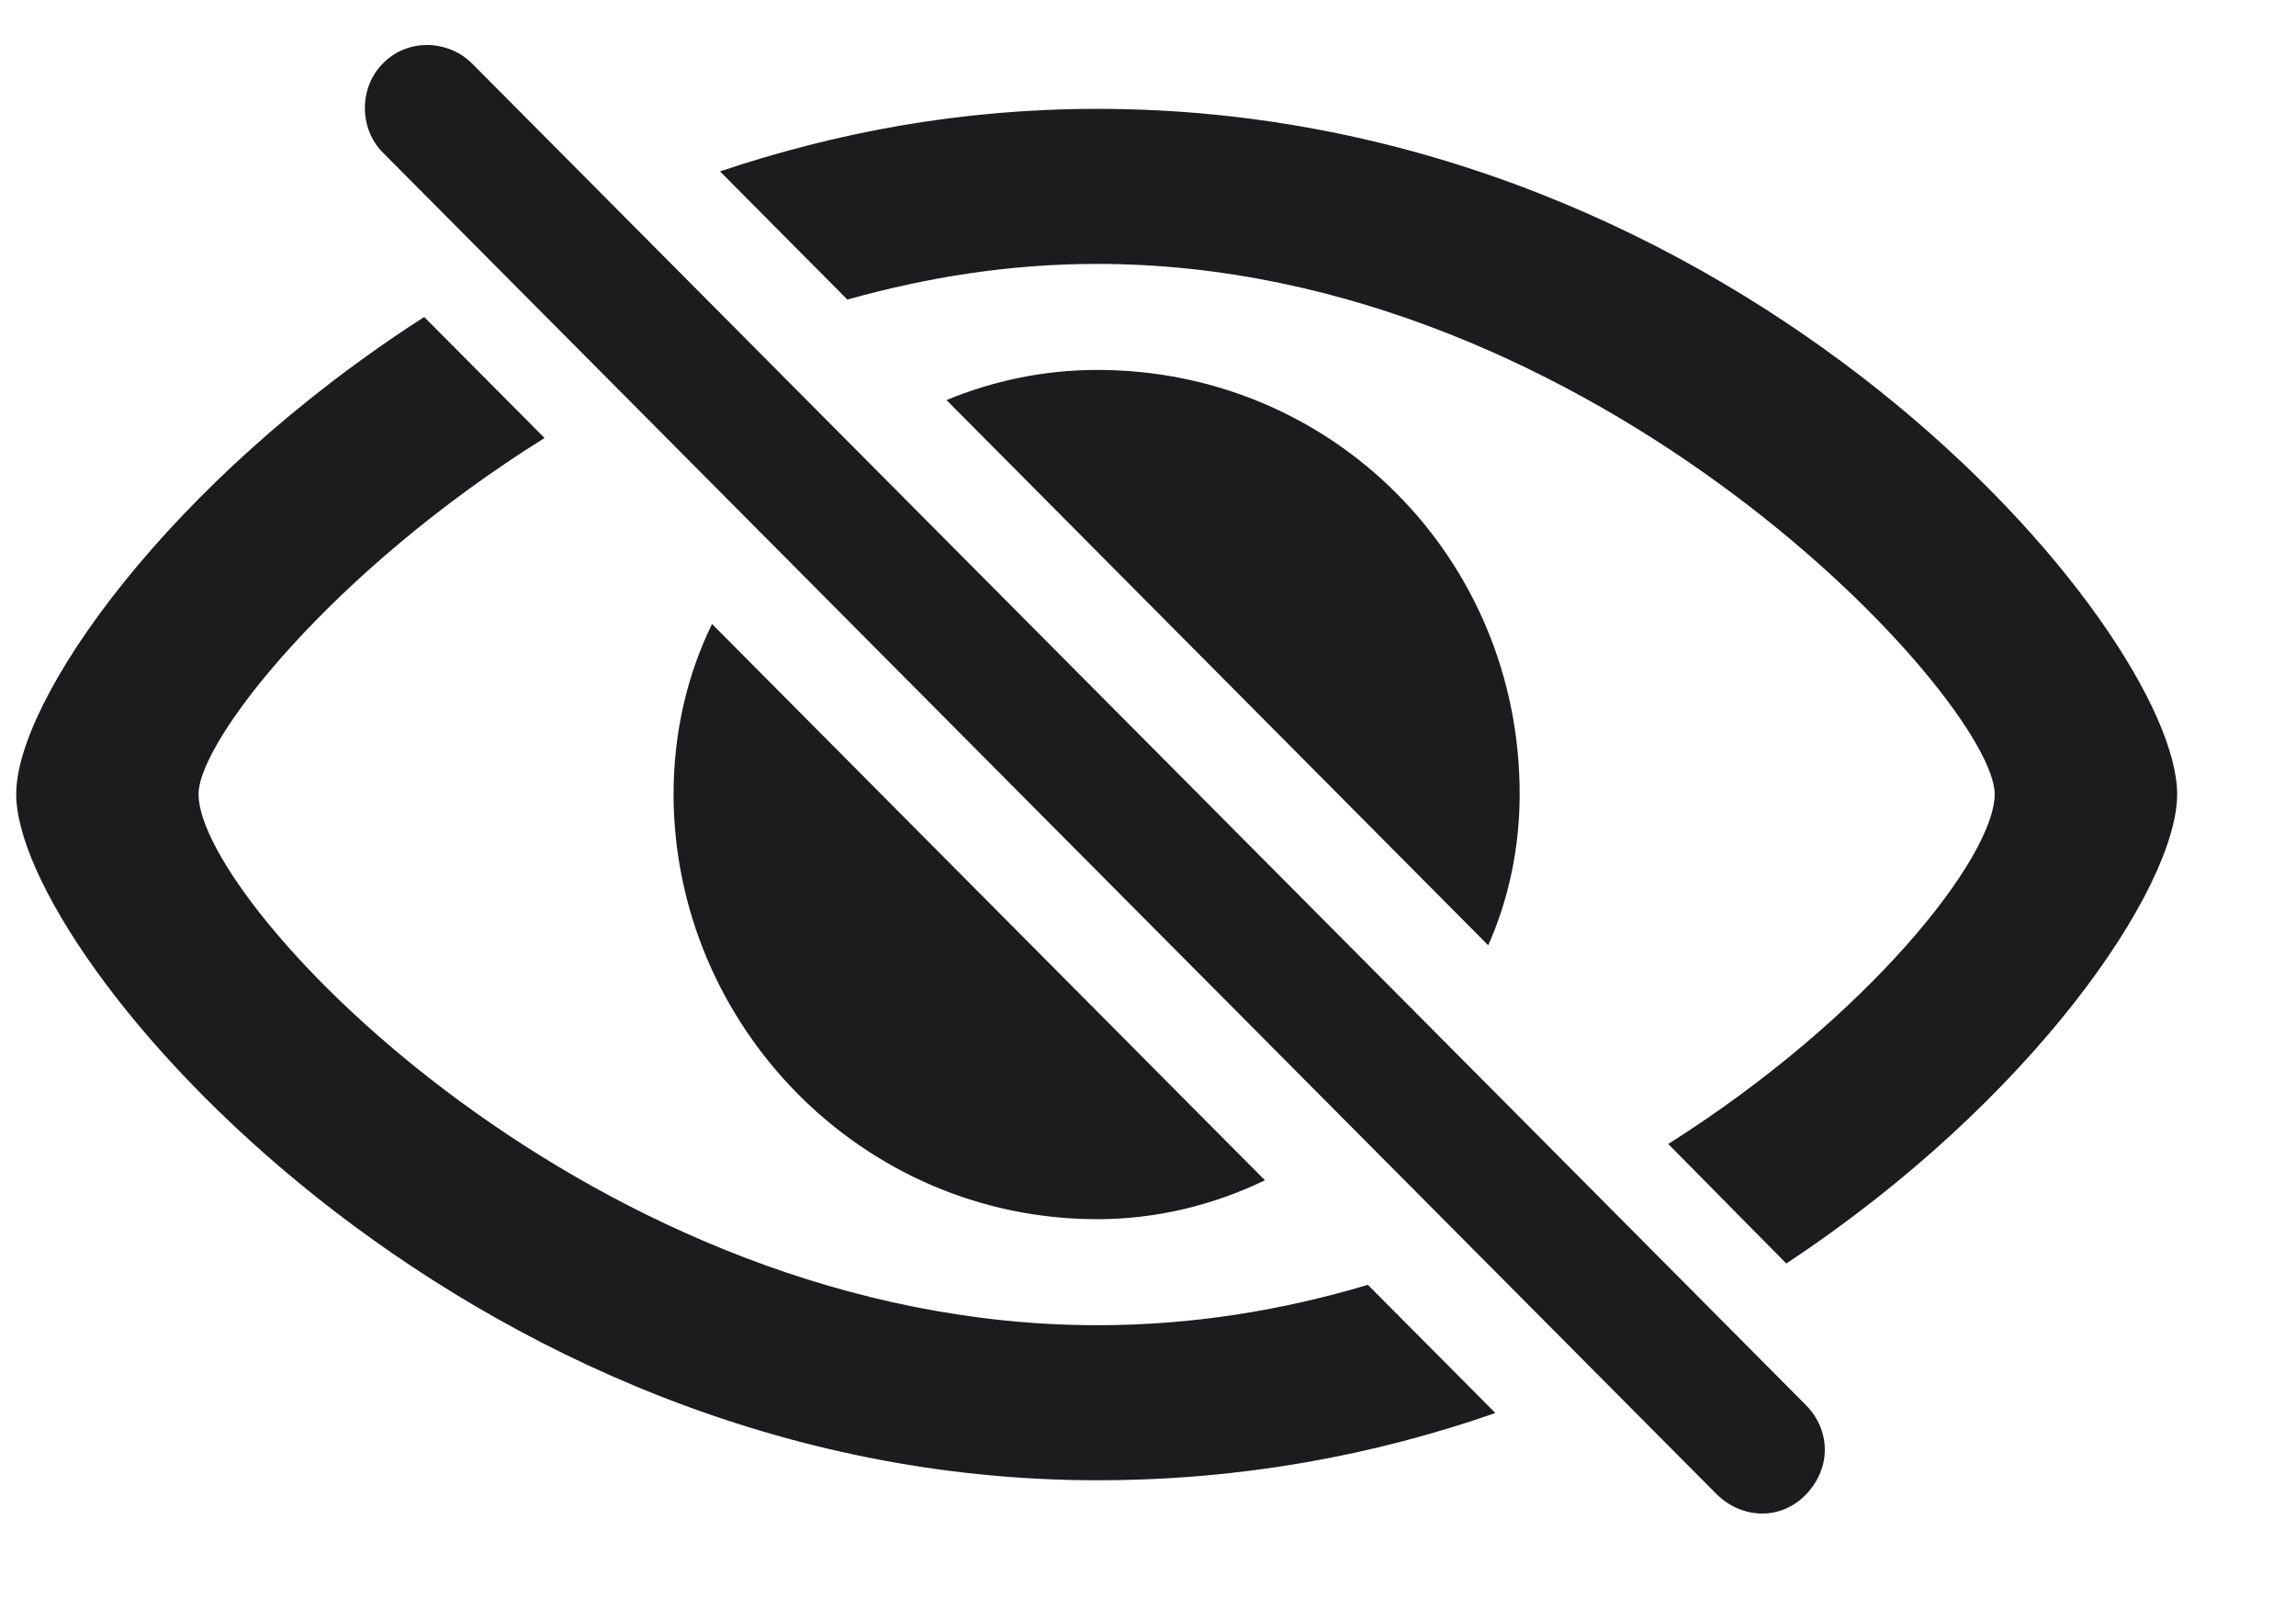 <svg width="17" height="12" viewBox="0 0 17 12" fill="none" xmlns="http://www.w3.org/2000/svg">
<path d="M12.713 11.066C12.9 11.247 13.185 11.259 13.371 11.066C13.564 10.866 13.552 10.585 13.371 10.403L3.497 0.472C3.316 0.29 3.013 0.284 2.833 0.472C2.658 0.648 2.658 0.952 2.833 1.128L12.713 11.066ZM8.125 0.806C7.107 0.806 6.187 0.982 5.331 1.269L6.274 2.218C6.862 2.054 7.468 1.954 8.125 1.954C11.829 1.954 14.769 5.194 14.769 5.88C14.769 6.343 13.837 7.532 12.352 8.47L13.226 9.355C15.054 8.148 16.12 6.571 16.12 5.88C16.12 4.679 12.906 0.806 8.125 0.806ZM8.125 10.96C9.197 10.96 10.181 10.773 11.072 10.462L10.128 9.513C9.5 9.7 8.836 9.812 8.125 9.812C4.411 9.812 1.47 6.7 1.47 5.88C1.47 5.487 2.454 4.228 4.032 3.243L3.141 2.347C1.243 3.566 0.12 5.183 0.12 5.88C0.12 7.081 3.403 10.96 8.125 10.96ZM11.019 6.999C11.171 6.659 11.252 6.273 11.252 5.88C11.252 4.128 9.861 2.739 8.125 2.739C7.724 2.739 7.351 2.821 7.008 2.962L11.019 6.999ZM8.125 9.027C8.568 9.027 8.987 8.921 9.366 8.739L5.272 4.62C5.086 5.001 4.987 5.429 4.987 5.886C4.993 7.591 6.379 9.027 8.125 9.027Z" fill="#1C1C1E"/>
</svg>
